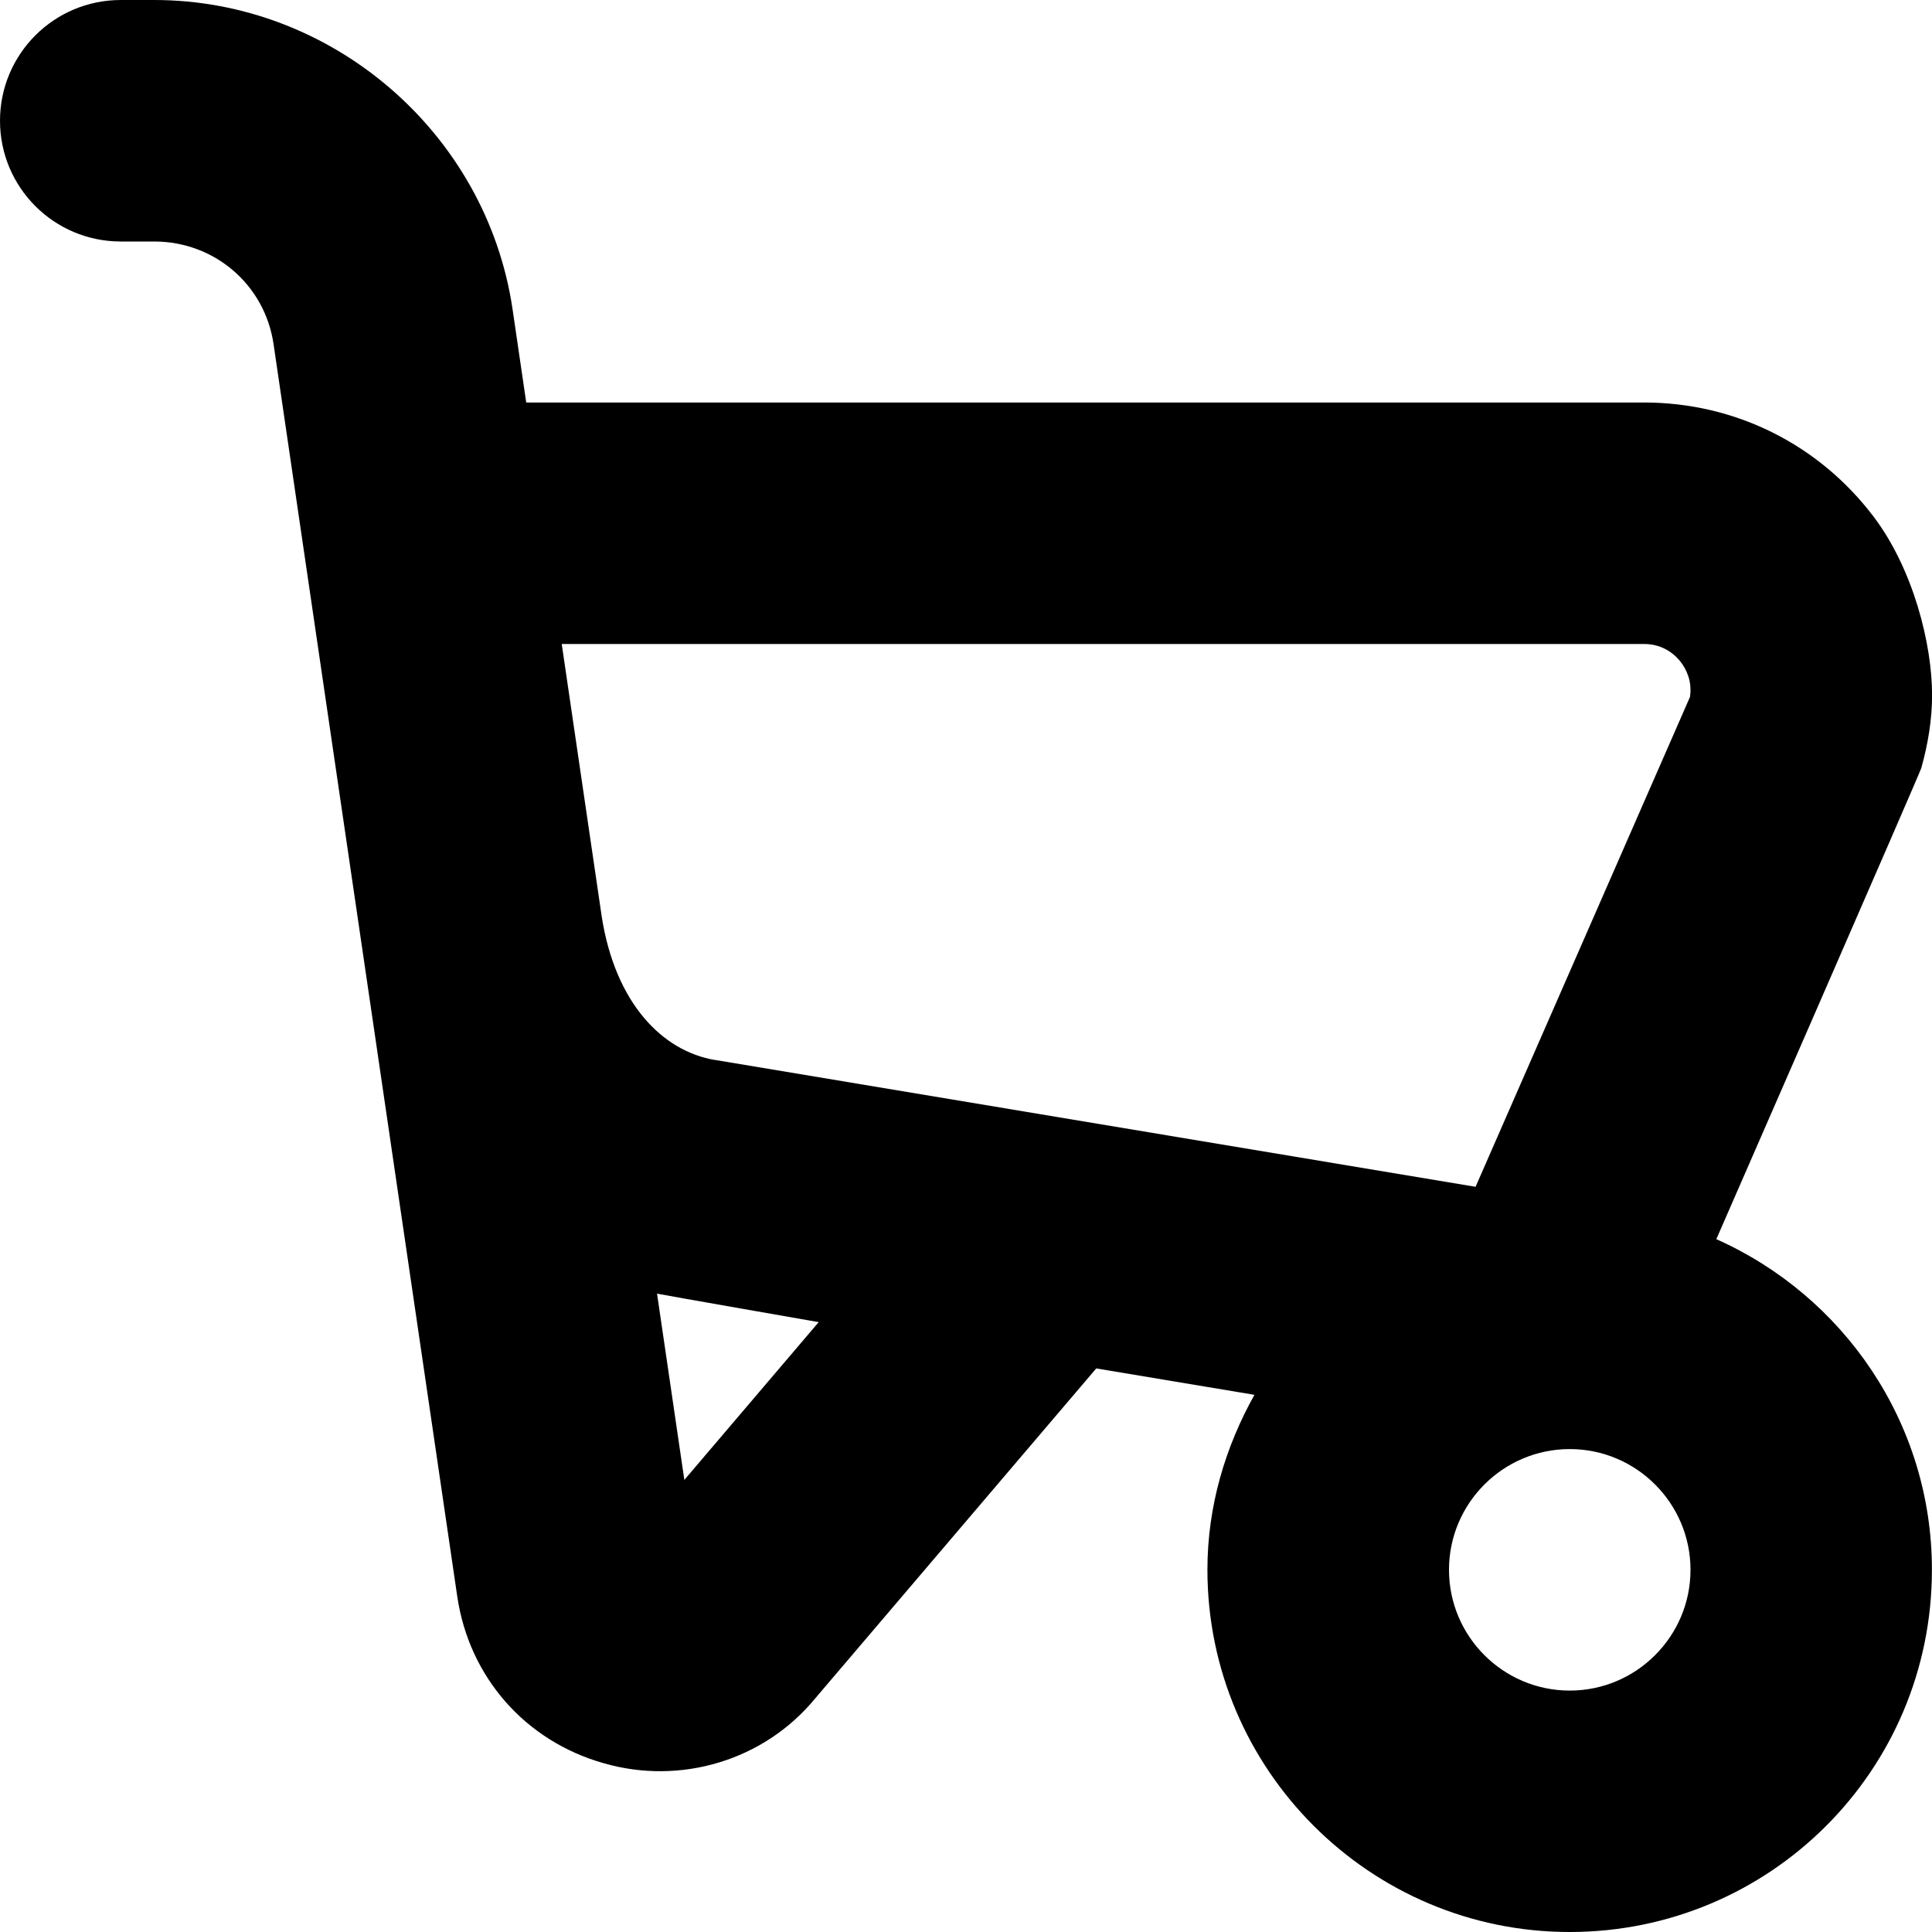 <svg id="Layer_1" viewBox="0 0 24 24" xmlns="http://www.w3.org/2000/svg" data-name="Layer 1"><path d="m21.321 15.393s2.527-5.784 2.546-5.852c.084-.3.134-.604.134-.906 0-.635-.234-1.568-.728-2.219-.682-.899-1.721-1.416-2.85-1.416h-13.886l-.171-1.167c-.327-2.185-2.24-3.833-4.45-3.833h-.416c-.828 0-1.5.671-1.5 1.5s.672 1.5 1.5 1.5h.416c.749 0 1.373.537 1.482 1.273l2.282 15.557c.147 1.004.846 1.799 1.822 2.074.948.273 1.986-.03 2.624-.805l3.492-4.1 1.965.328c-.361.647-.584 1.381-.584 2.173 0 2.481 2.019 4.5 4.5 4.5s4.5-2 4.5-4.5c0-1.832-1.104-3.406-2.679-4.107zm-12.82 2.99-.339-2.313c.077.017 2.008.354 2.008.354l-1.668 1.959zm.382-5.215c-.654-.109-1.242-.706-1.409-1.788l-.496-3.38h13.445c.249 0 .395.143.459.228.058.076.143.228.111.431l-2.663 6.084-9.447-1.576zm10.617 7.833c-.827 0-1.5-.673-1.5-1.5s.673-1.5 1.5-1.5 1.5.673 1.5 1.5-.673 1.5-1.5 1.5z"/></svg>